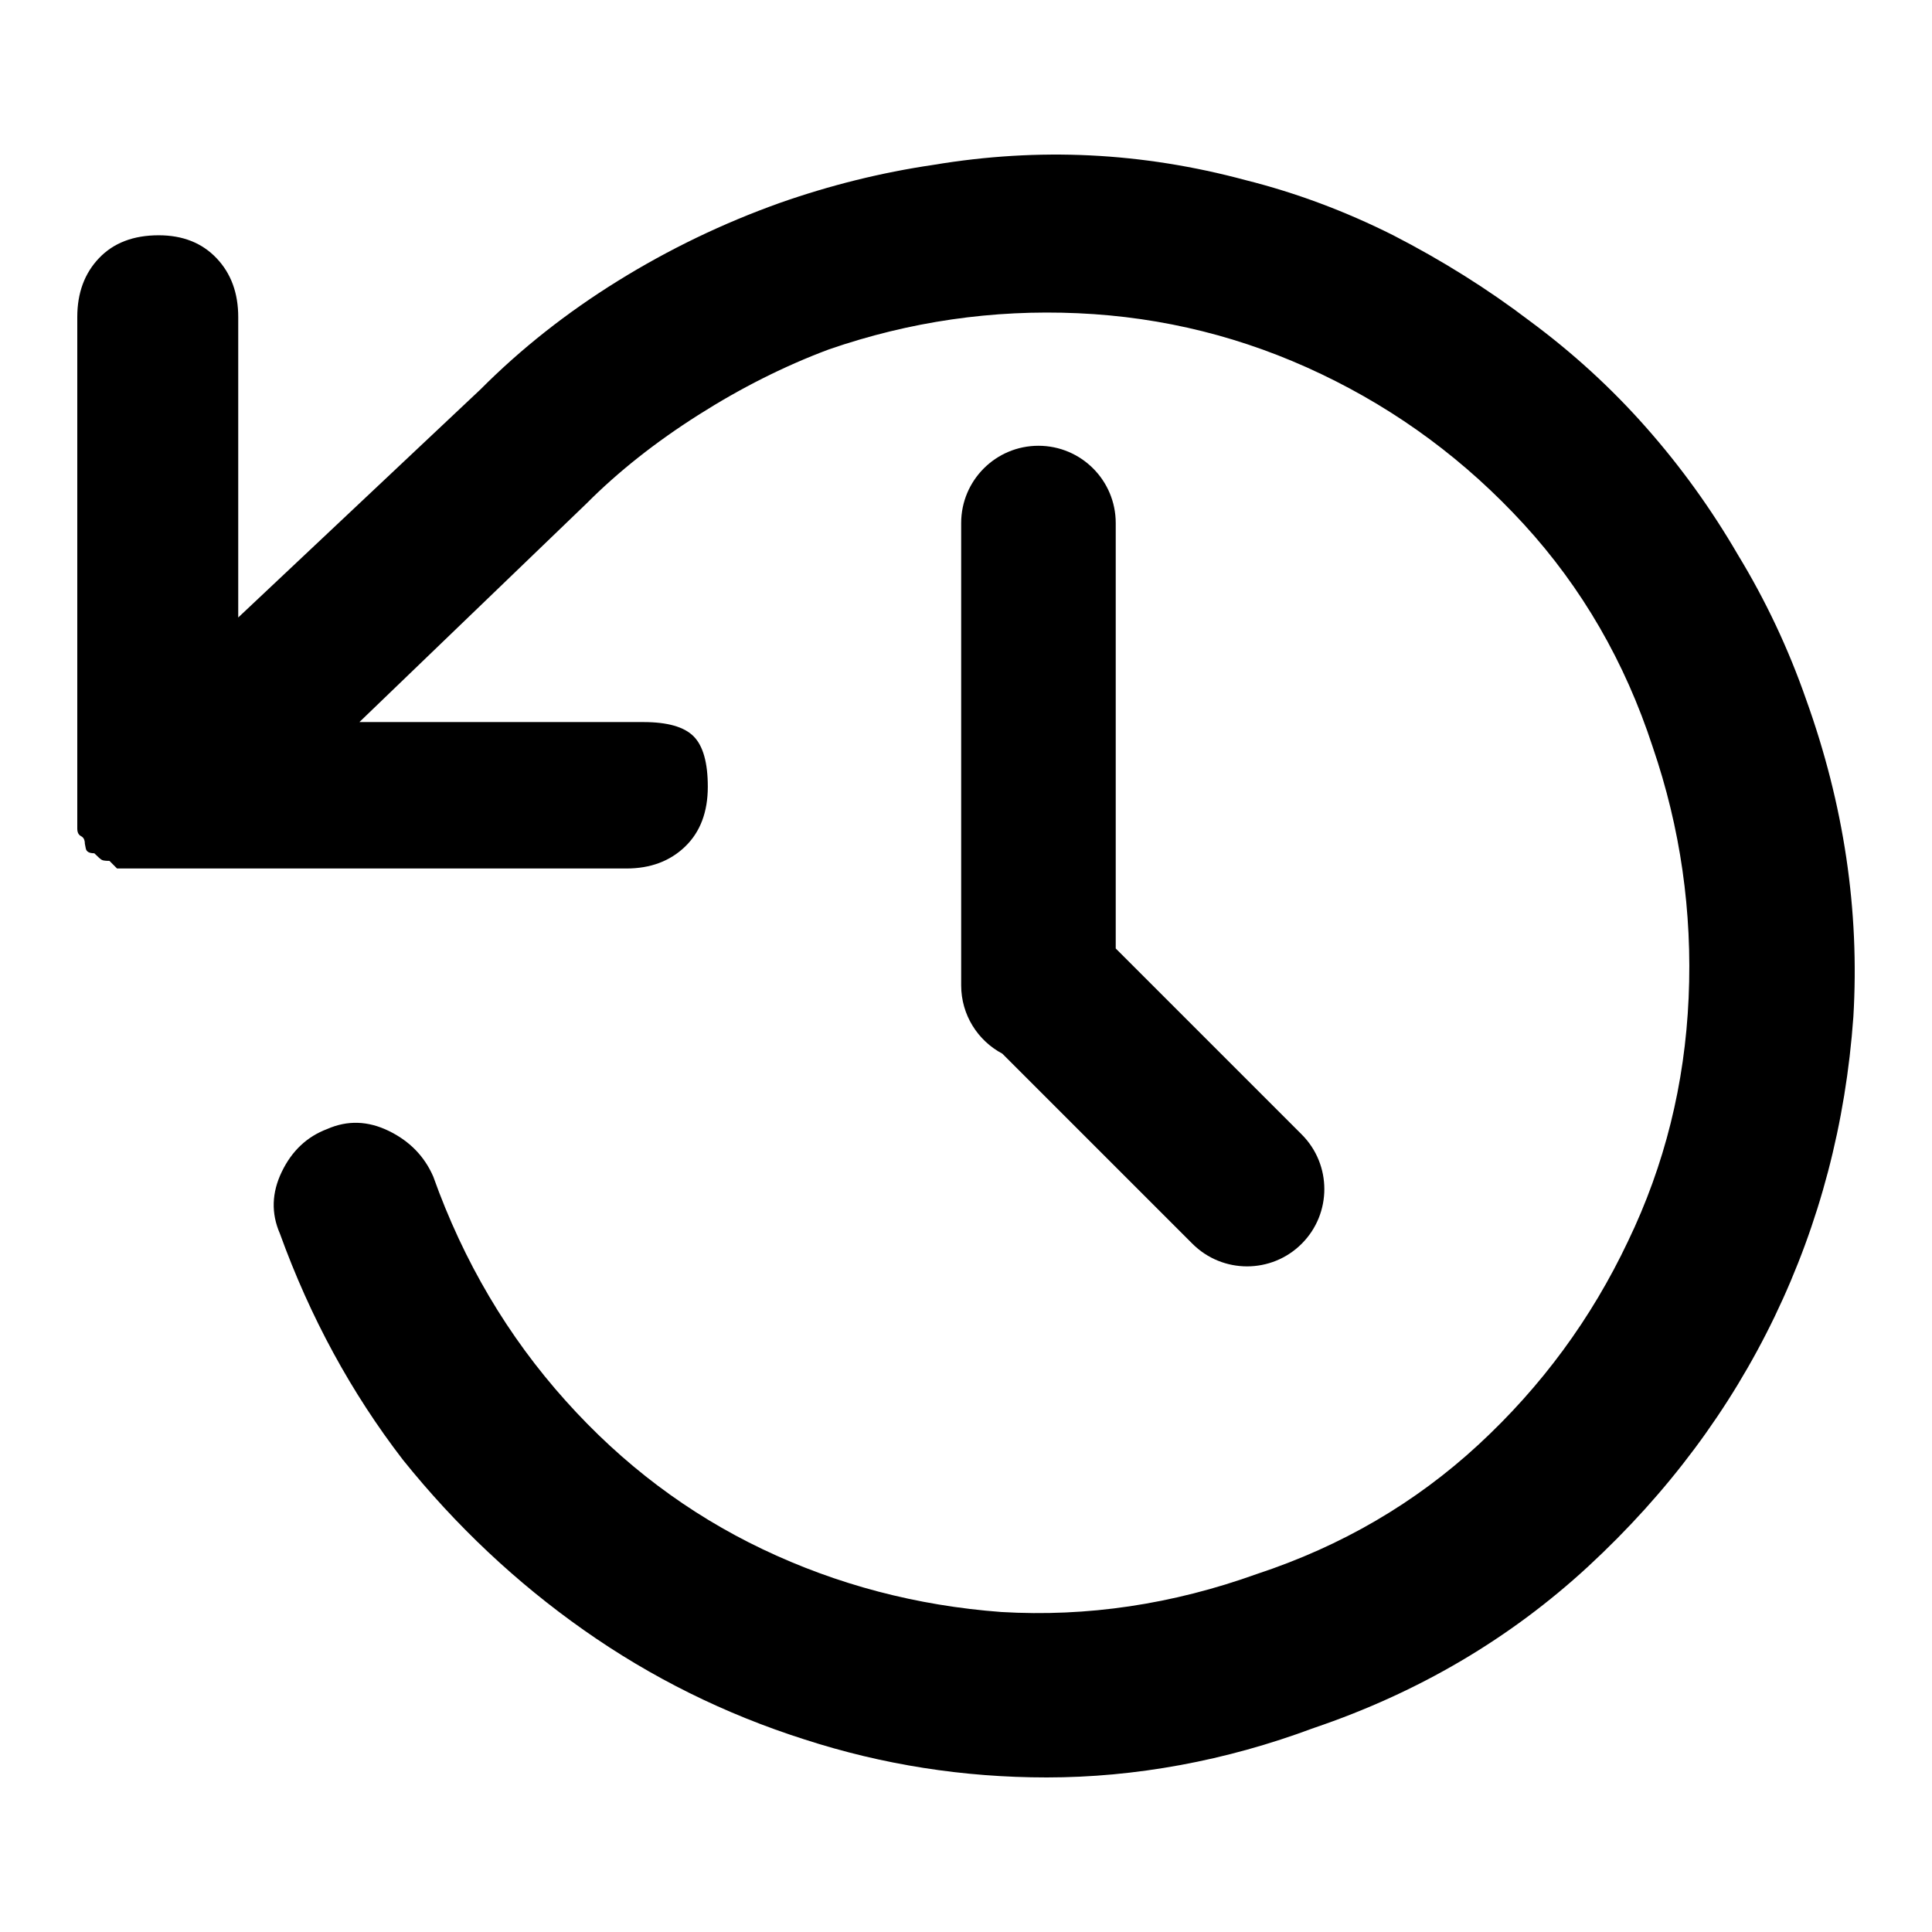 <svg width="100" height="100" viewBox="0 0 100 100" fill="none" xmlns="http://www.w3.org/2000/svg">
    <path fill-rule="evenodd" clip-rule="evenodd"
        d="M93.48 36.193C92.565 33.569 91.389 31.075 89.952 28.713C88.579 26.351 86.995 24.153 85.198 22.119C83.402 20.084 81.392 18.247 79.171 16.607C77.015 14.966 74.663 13.49 72.114 12.178C69.632 10.931 67.084 9.979 64.47 9.323C61.791 8.602 59.112 8.175 56.433 8.044C53.755 7.913 51.043 8.077 48.299 8.536C45.62 8.93 42.974 9.586 40.36 10.504C37.42 11.554 34.627 12.899 31.981 14.54C29.335 16.18 26.966 18.05 24.875 20.15L12.331 31.961V16.41C12.331 15.163 11.955 14.146 11.204 13.359C10.452 12.571 9.456 12.178 8.214 12.178C6.908 12.178 5.878 12.571 5.127 13.359C4.376 14.146 4 15.163 4 16.41V41.607V41.803V42V42.591V42.886C4 43.083 4.065 43.214 4.196 43.28C4.327 43.345 4.392 43.477 4.392 43.673L4.441 43.919C4.474 44.084 4.621 44.166 4.882 44.166C5.078 44.362 5.209 44.477 5.274 44.51C5.339 44.543 5.47 44.559 5.666 44.559L5.862 44.756L6.058 44.953H6.303H6.548H6.94H7.332H32.422C33.663 44.953 34.676 44.576 35.46 43.821C36.244 43.066 36.636 42.033 36.636 40.721C36.636 39.474 36.391 38.605 35.901 38.112C35.411 37.62 34.545 37.374 33.304 37.374H18.603L30.364 26.055C31.997 24.415 33.925 22.889 36.146 21.479C38.368 20.068 40.622 18.936 42.908 18.083C47.09 16.64 51.386 16.016 55.796 16.213C60.207 16.41 64.405 17.46 68.39 19.363C72.376 21.265 75.871 23.857 78.877 27.138C81.882 30.419 84.104 34.258 85.541 38.654C86.979 42.853 87.6 47.184 87.403 51.646C87.207 56.108 86.162 60.307 84.267 64.244C82.373 68.247 79.792 71.757 76.525 74.776C73.258 77.794 69.436 80.025 65.058 81.469C60.68 83.043 56.27 83.7 51.827 83.437C47.45 83.109 43.333 82.026 39.478 80.189C35.623 78.352 32.226 75.793 29.286 72.512C26.28 69.165 23.993 65.294 22.425 60.898C21.968 59.848 21.2 59.06 20.122 58.536C19.044 58.011 17.982 57.978 16.937 58.437C15.891 58.831 15.107 59.569 14.585 60.652C14.062 61.734 14.029 62.801 14.487 63.85C16.055 68.181 18.178 72.085 20.857 75.563C23.601 78.975 26.721 81.912 30.217 84.372C33.712 86.833 37.518 88.719 41.635 90.031C45.685 91.344 49.867 92 54.179 92C56.466 92 58.769 91.787 61.089 91.36C63.408 90.934 65.711 90.294 67.998 89.441C73.421 87.604 78.158 84.815 82.209 81.075C86.325 77.269 89.543 72.955 91.863 68.132C94.182 63.309 95.538 58.142 95.93 52.63C96.257 47.118 95.44 41.639 93.48 36.193ZM53.75 23.073C55.959 23.073 57.75 24.863 57.75 27.073V49.093L67.376 58.719C68.938 60.282 68.938 62.814 67.376 64.376C65.814 65.938 63.282 65.938 61.719 64.376L51.88 54.537C50.613 53.866 49.75 52.534 49.75 51V27.073C49.75 24.863 51.541 23.073 53.75 23.073Z"
        fill="currentcolor" />
</svg>